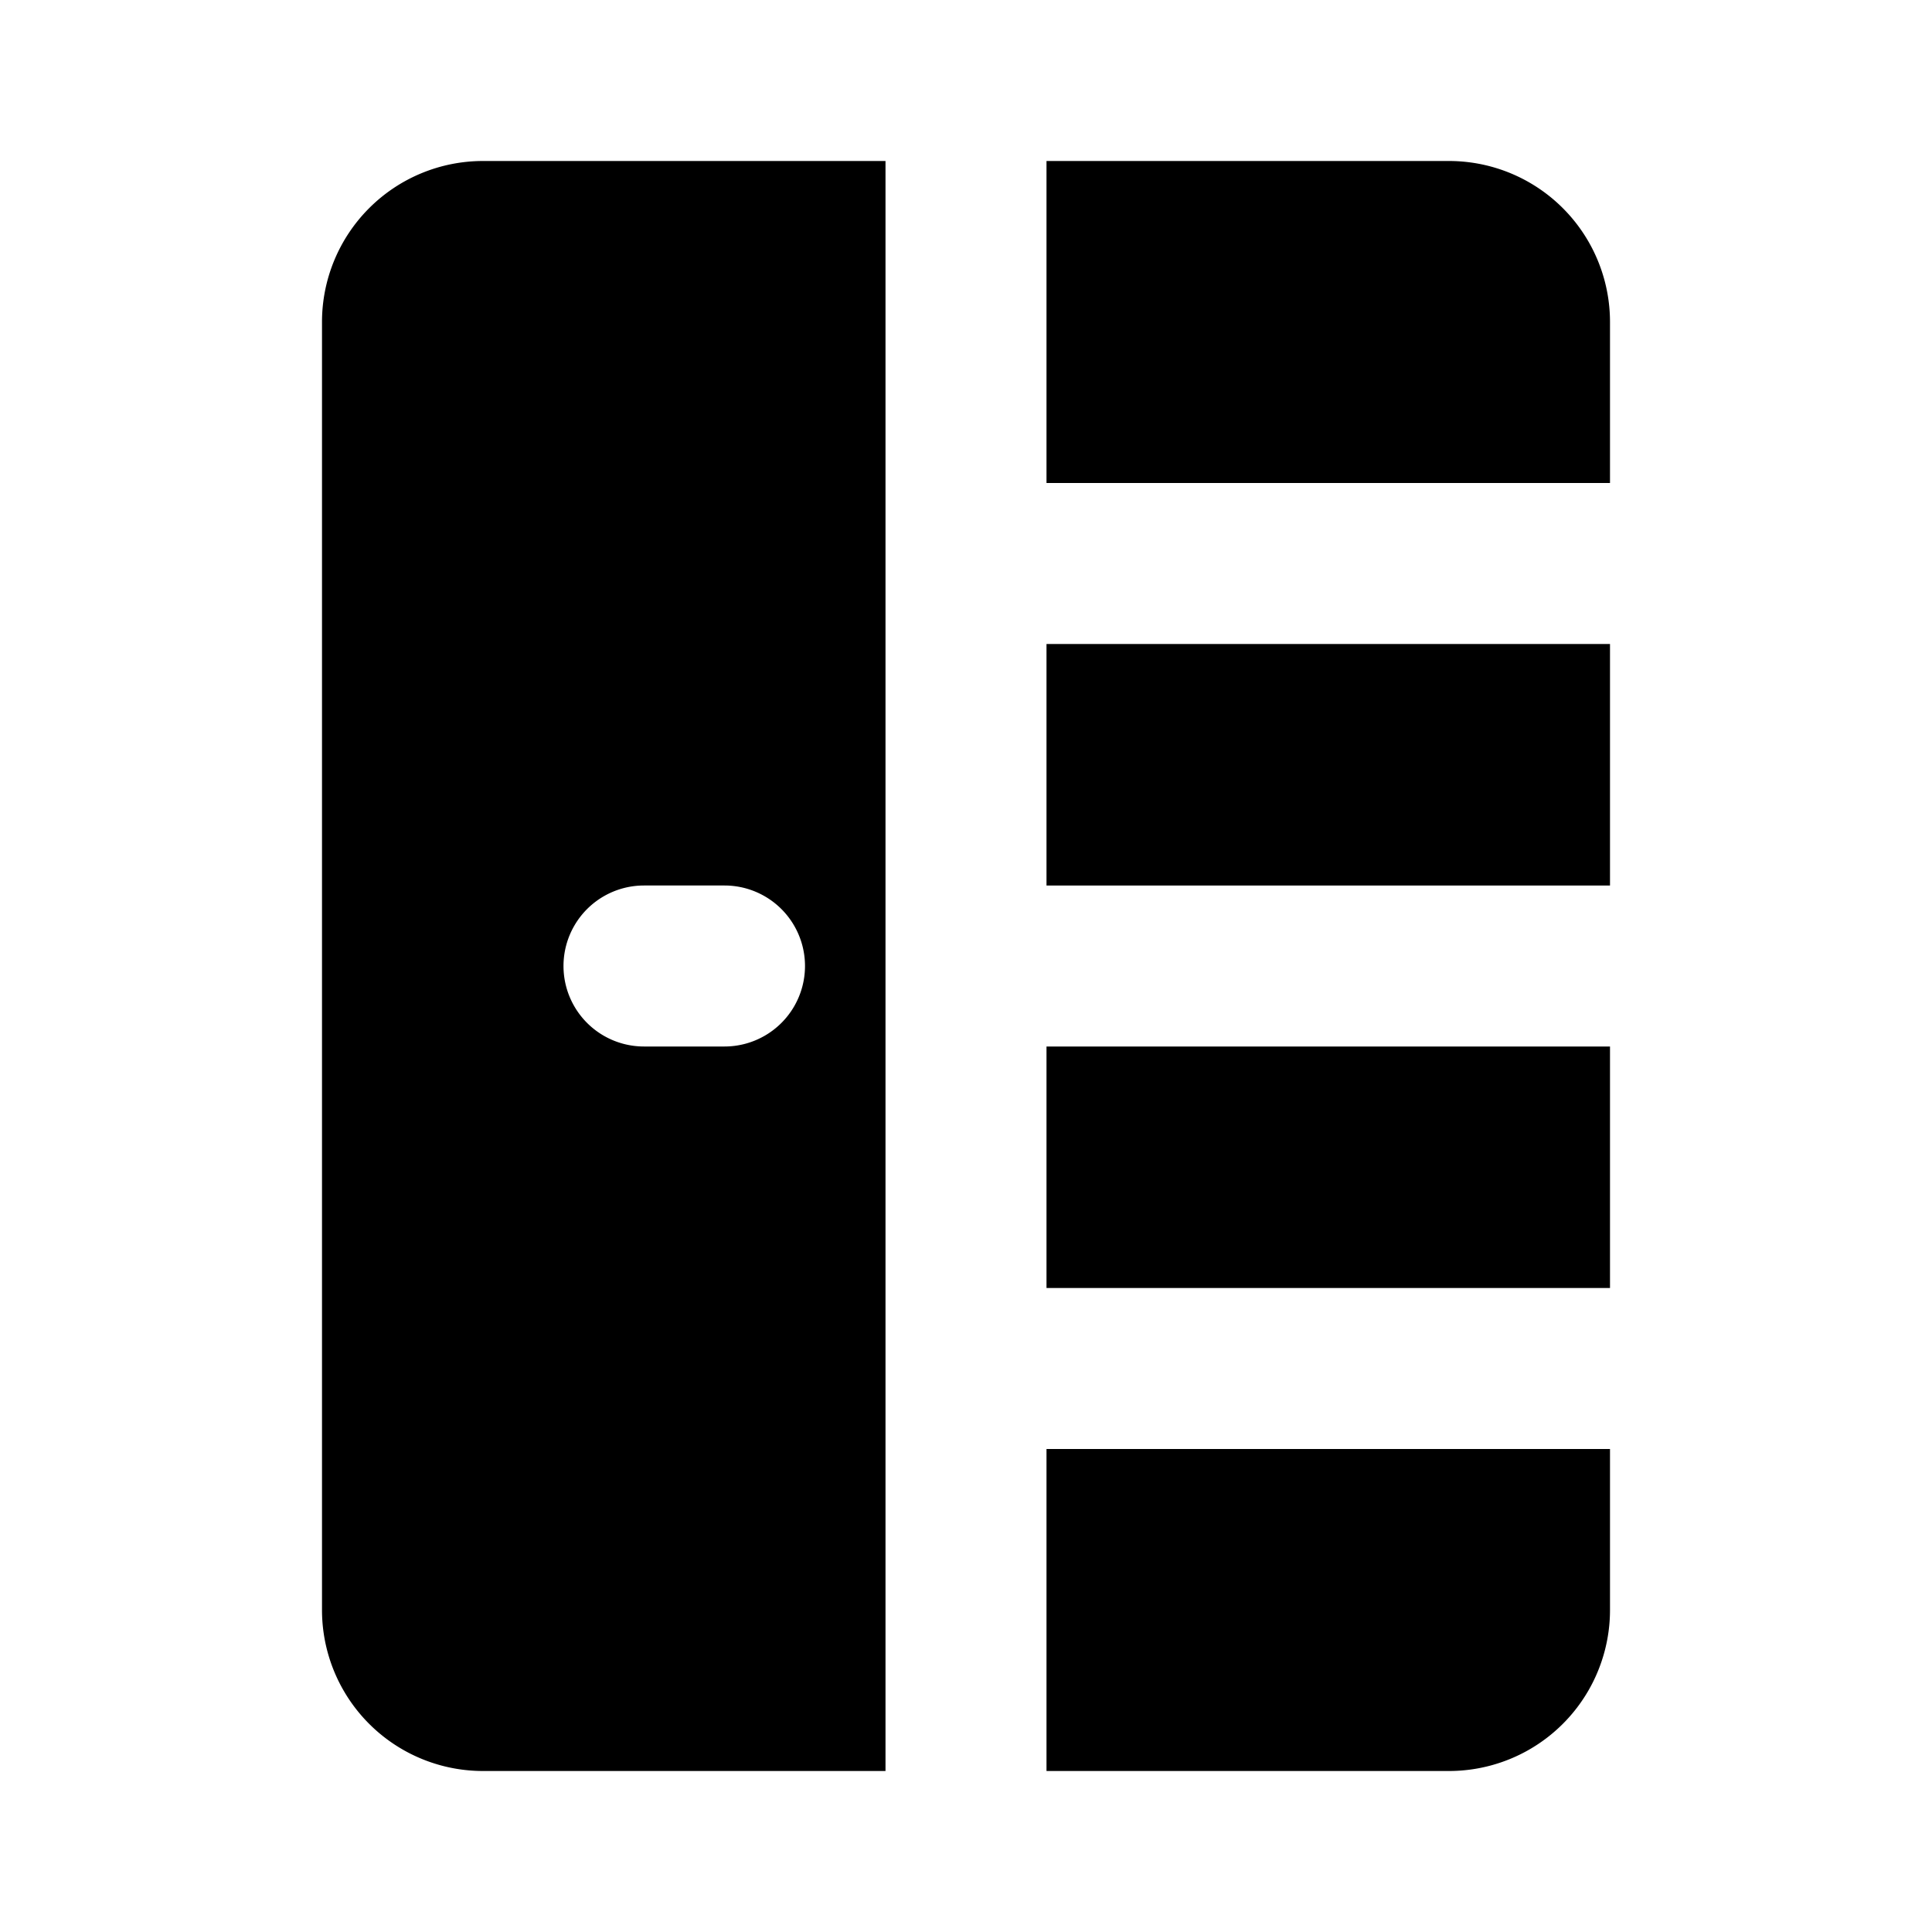 <svg xmlns="http://www.w3.org/2000/svg" xmlns:xlink="http://www.w3.org/1999/xlink" width="24" height="24" viewBox="0 0 24 24"><g fill="none" fill-rule="evenodd"><path d="m12.594 23.258l-.012.002l-.071.035l-.02.004l-.014-.004l-.071-.036q-.016-.004-.024.006l-.004.01l-.017.428l.005.02l.01.013l.104.074l.015.004l.012-.004l.104-.074l.012-.016l.004-.017l-.017-.427q-.004-.016-.016-.018m.264-.113l-.014.002l-.184.093l-.01.01l-.003.011l.018.43l.005.012l.008.008l.201.092q.019.005.029-.008l.004-.014l-.034-.614q-.005-.019-.02-.022m-.715.002a.02.02 0 0 0-.027.006l-.006.014l-.034.614q.001.018.017.024l.015-.002l.201-.093l.01-.008l.003-.011l.018-.43l-.003-.012l-.01-.01z"/><path fill="currentColor" d="M11 2H6a2 2 0 0 0-2 2v16a2 2 0 0 0 2 2h5zm-3 9a1 1 0 1 0 0 2h1a1 1 0 1 0 0-2zm10 11h-5v-4h7v2a2 2 0 0 1-2 2m-5-6h7v-3h-7zm7-5h-7V8h7zm-7-5h7V4a2 2 0 0 0-2-2h-5z"/></g></svg>